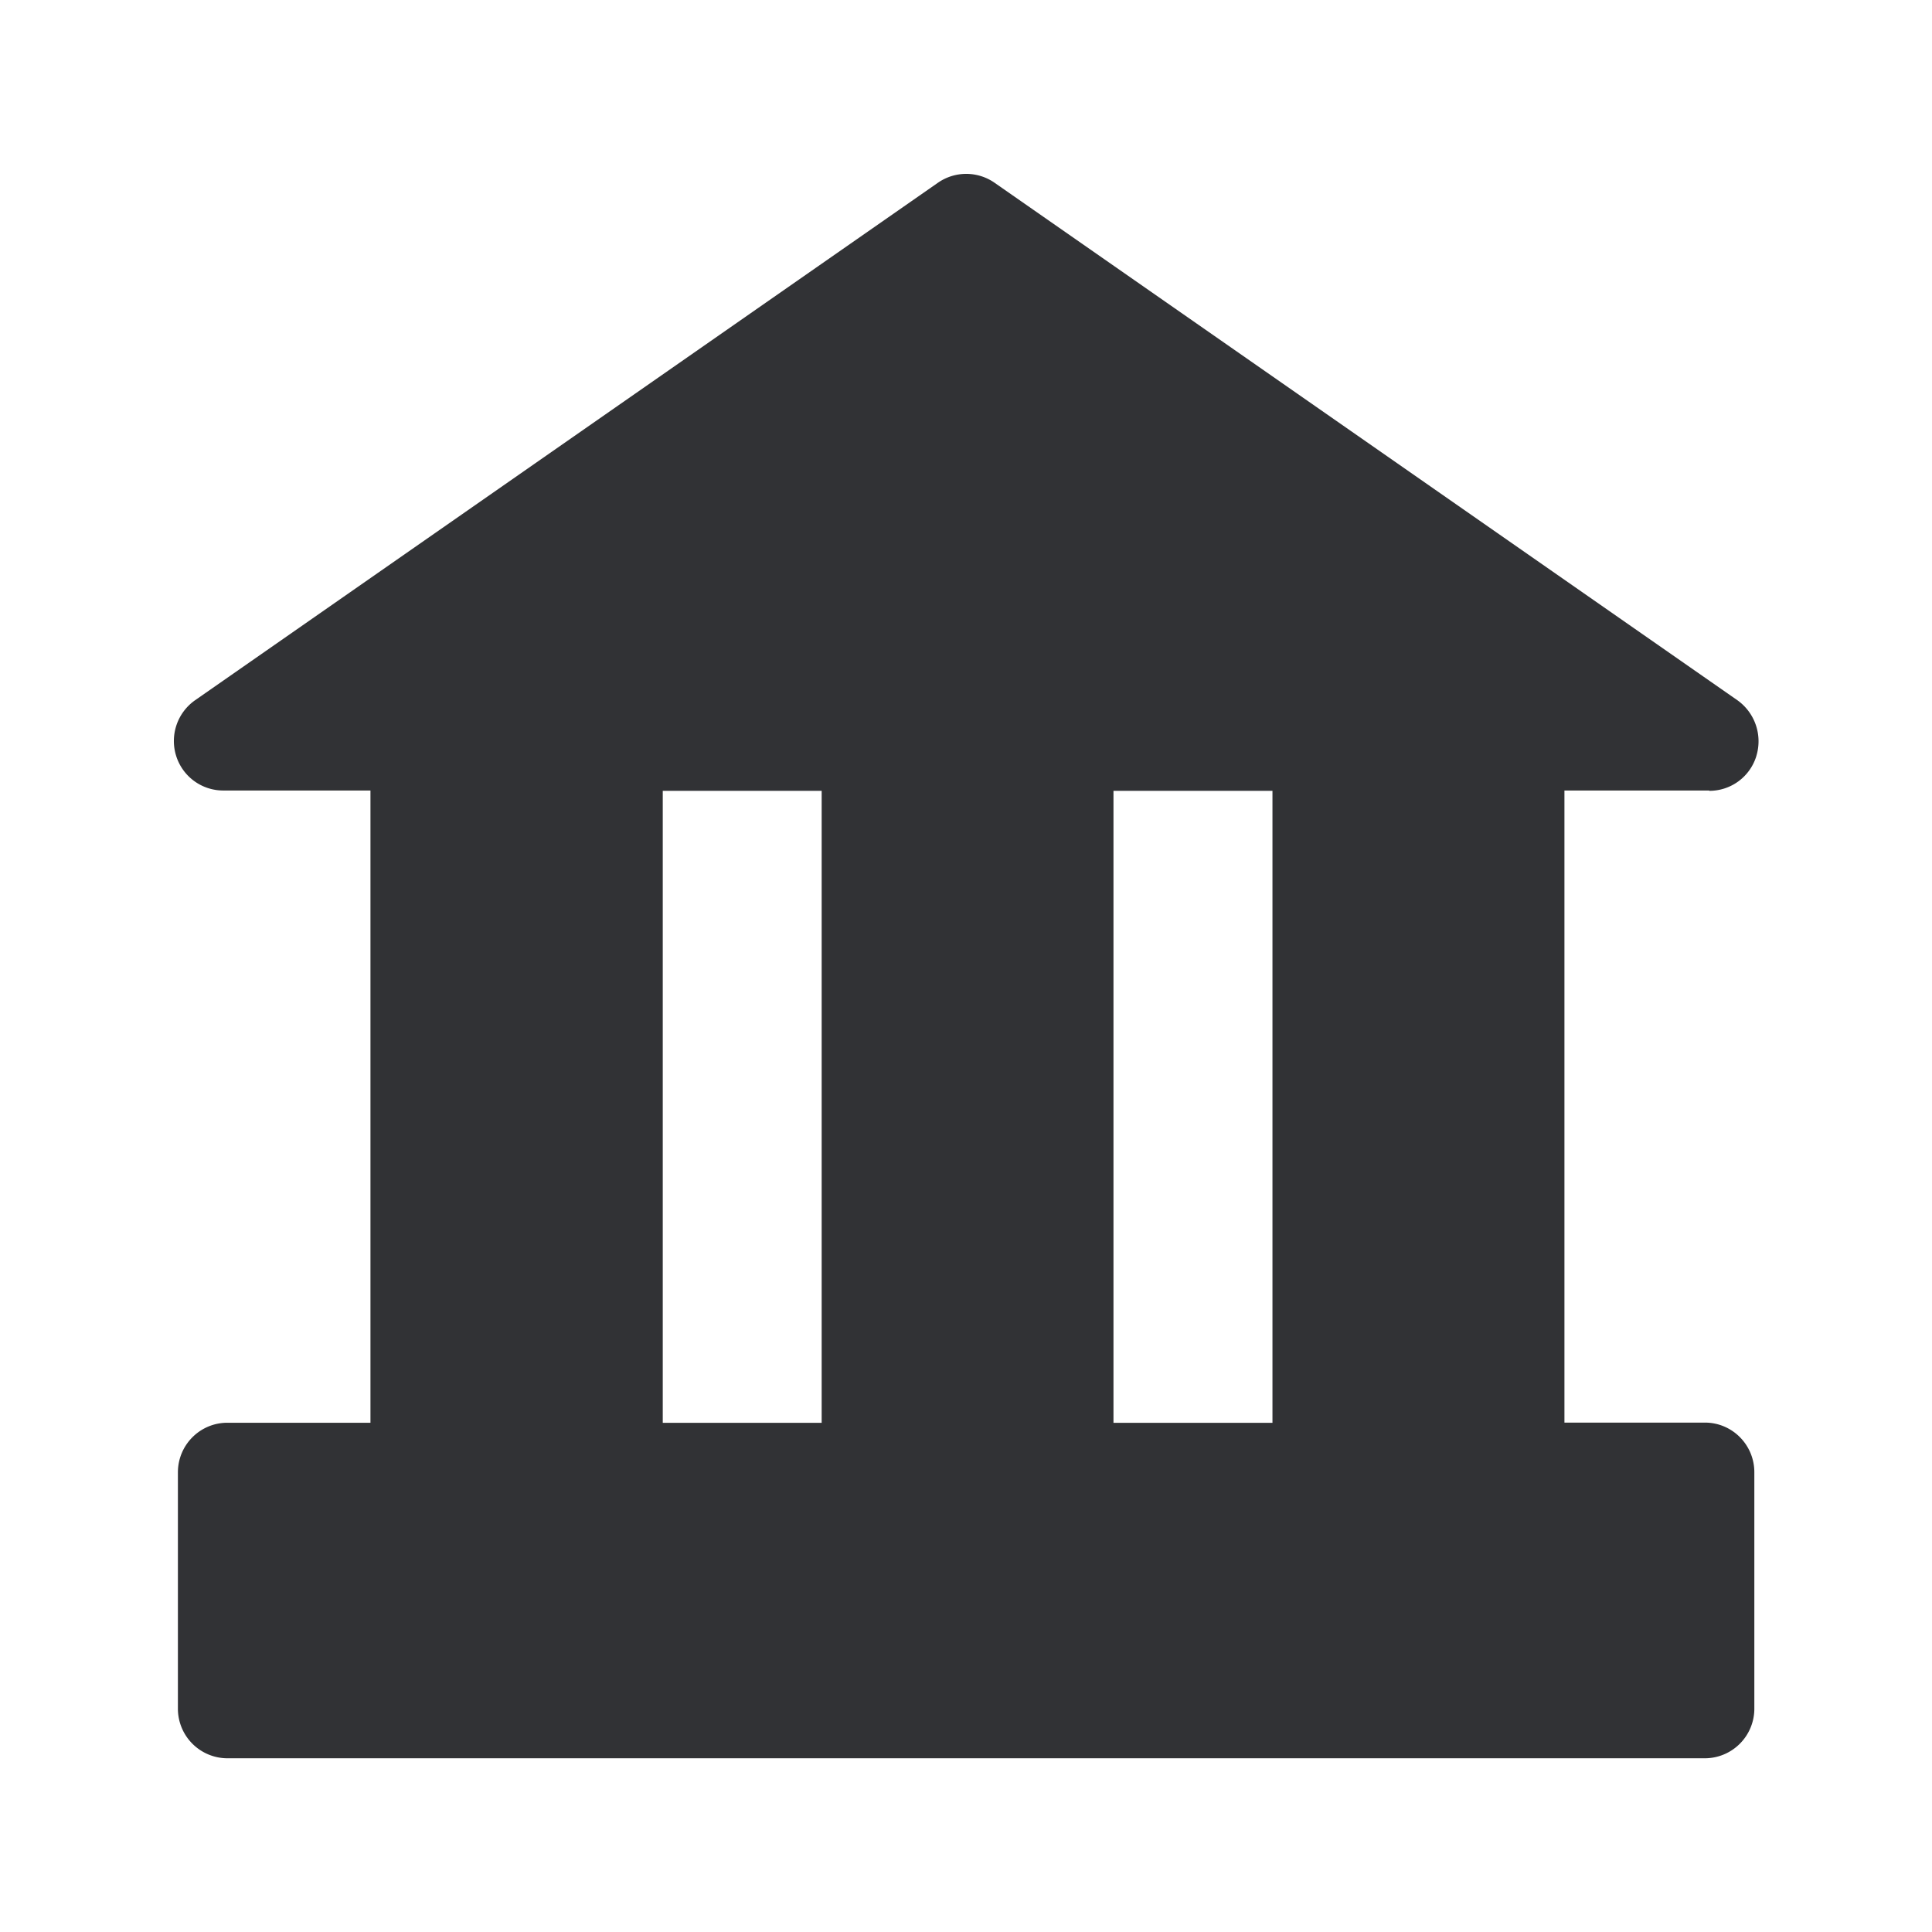 <svg width="24" height="24" fill="none" xmlns="http://www.w3.org/2000/svg"><path fill-rule="evenodd" clip-rule="evenodd" d="M21.818 9.392a.61.61 0 0 1-.585.432V9.82h-1.799v7.852h1.745c.34 0 .614.277.614.616v2.938a.616.616 0 0 1-.614.616H2.824a.616.616 0 0 1-.614-.616V18.29c0-.34.275-.616.614-.616h1.778V9.82H2.773a.613.613 0 0 1-.585-.431.618.618 0 0 1 .235-.69l9.23-6.43a.616.616 0 0 1 .7 0l9.23 6.43a.626.626 0 0 1 .235.692ZM8.233 17.675h1.974V9.824H8.233v7.851Zm5.599 0h1.975V9.824h-1.975v7.851Z" fill="#313235"/></svg>